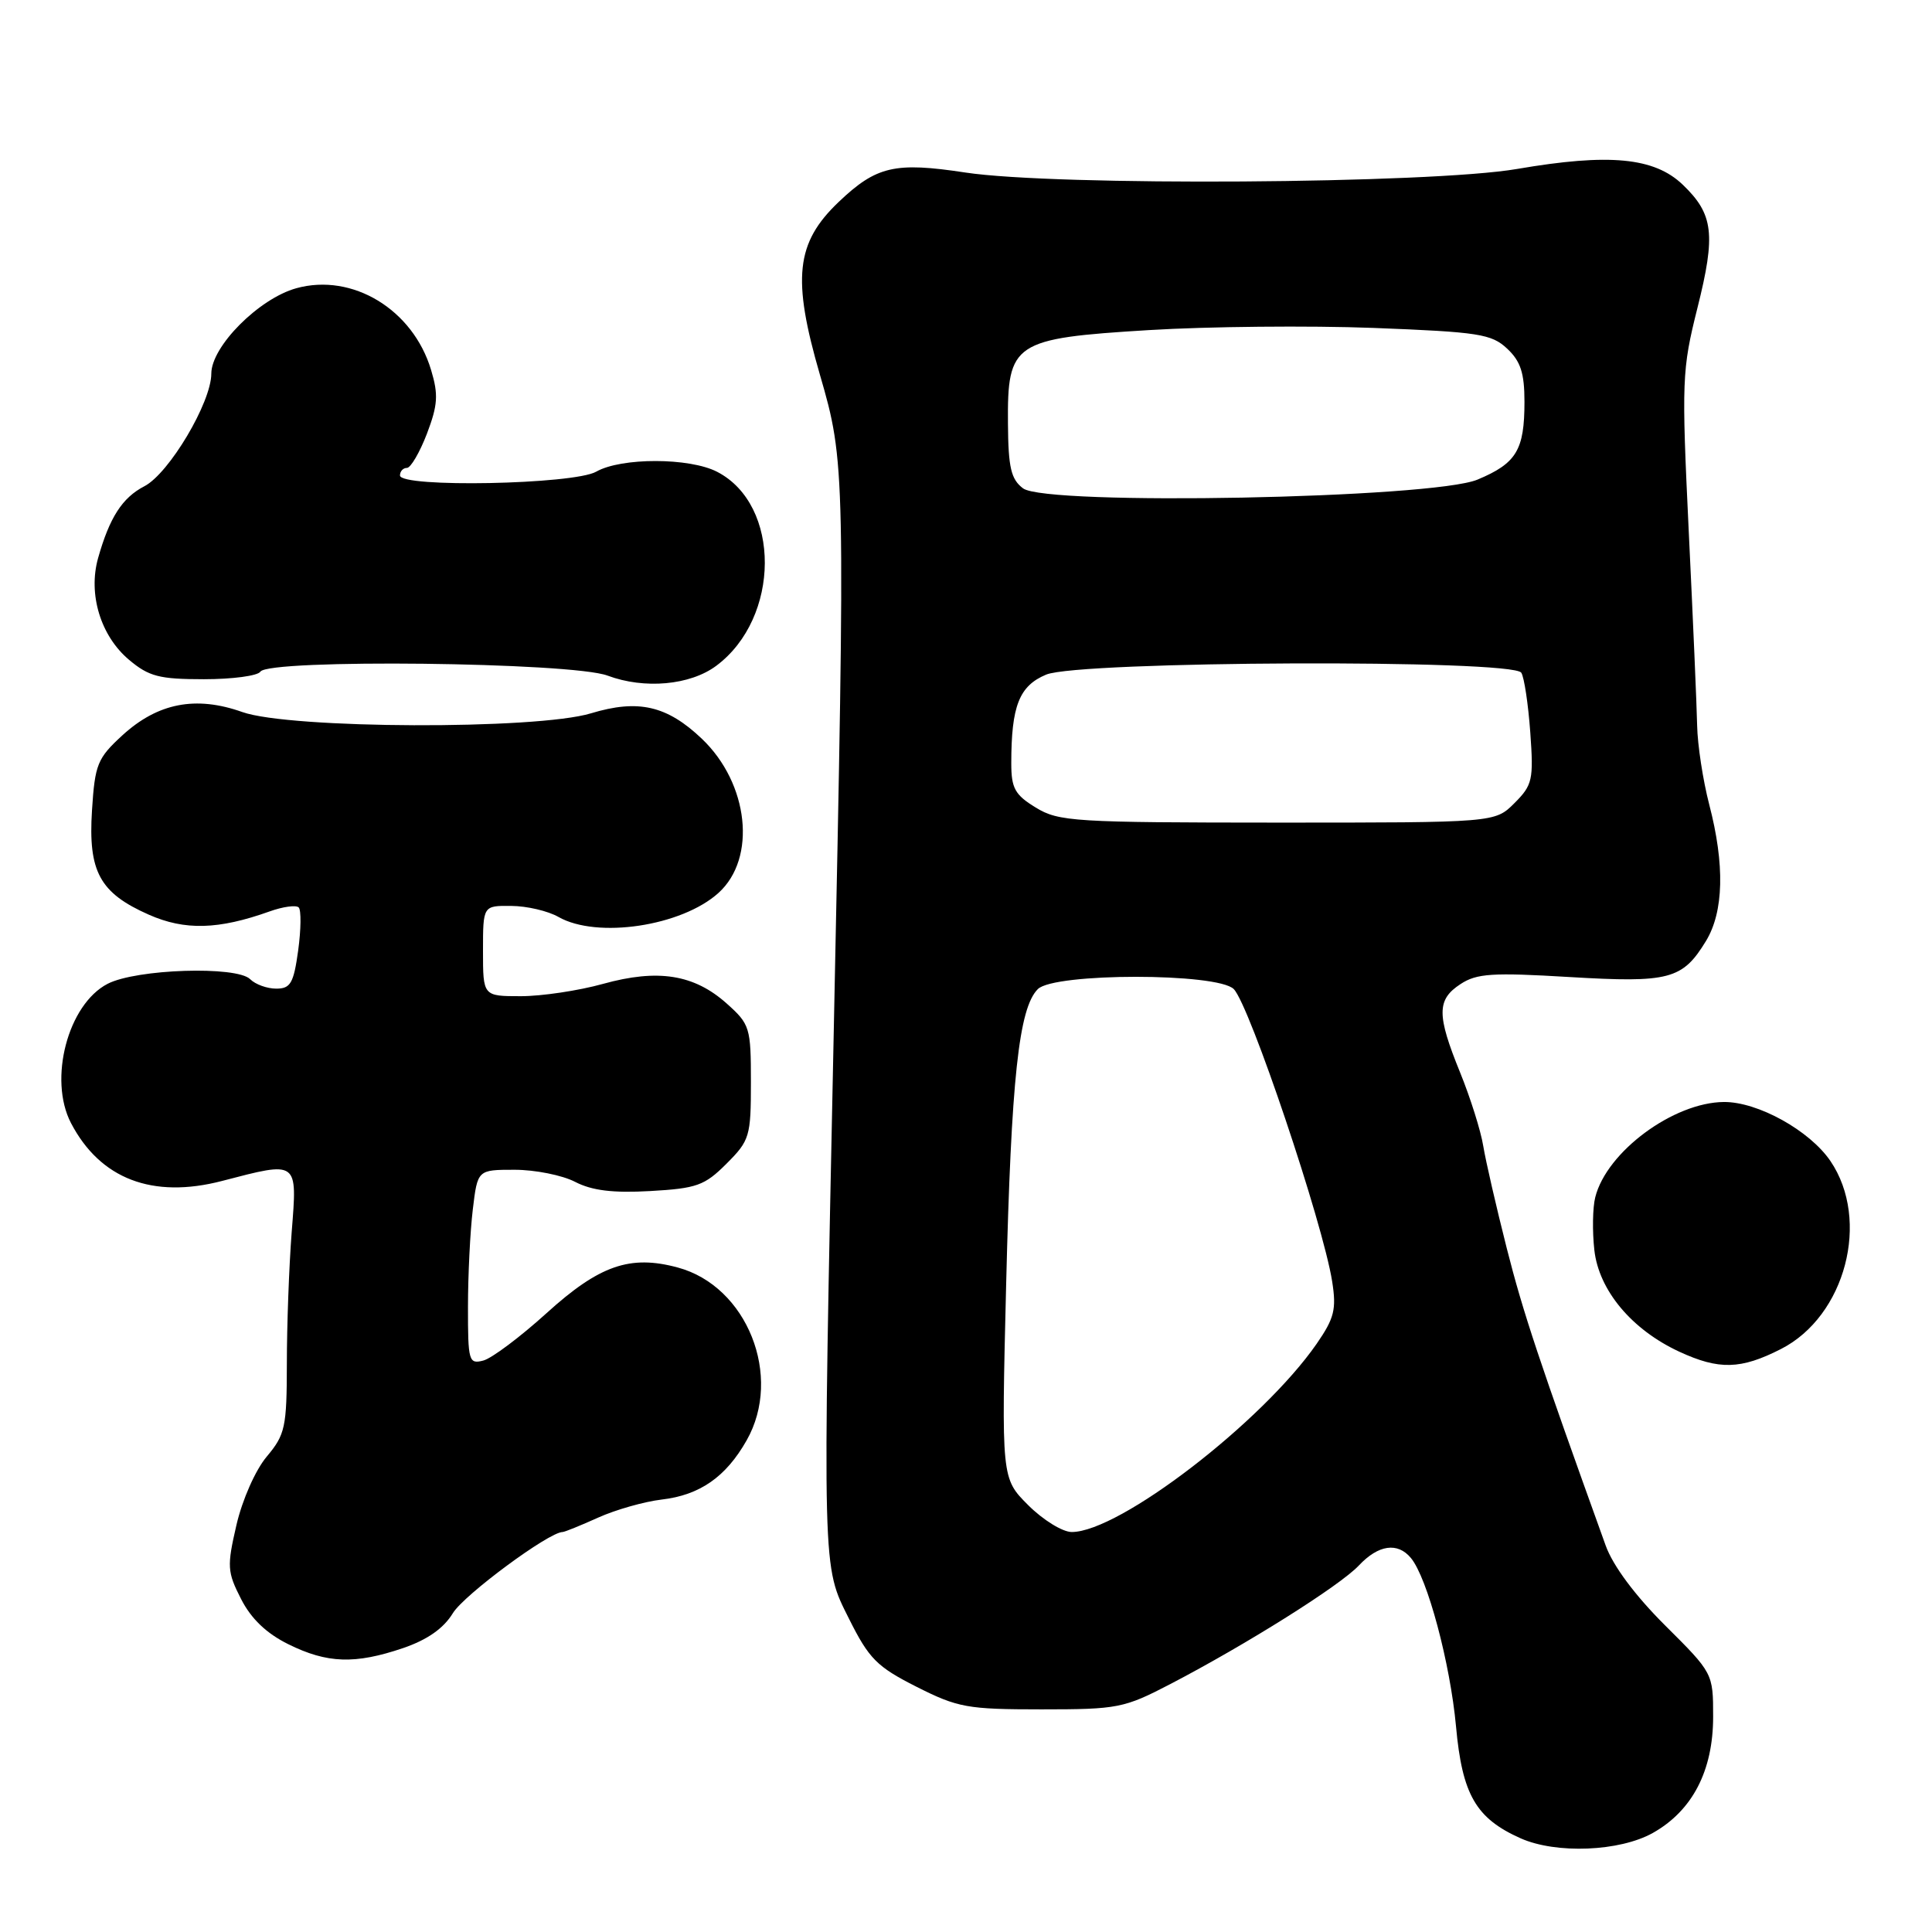 <?xml version="1.0" encoding="UTF-8" standalone="no"?>
<!DOCTYPE svg PUBLIC "-//W3C//DTD SVG 1.1//EN" "http://www.w3.org/Graphics/SVG/1.1/DTD/svg11.dtd" >
<svg xmlns="http://www.w3.org/2000/svg" xmlns:xlink="http://www.w3.org/1999/xlink" version="1.1" viewBox="0 0 256 256">
 <g >
 <path fill="currentColor"
d=" M 219.00 242.88 C 224.25 239.93 227.00 234.64 227.00 227.47 C 227.00 221.72 226.98 221.69 220.65 215.39 C 216.67 211.43 213.72 207.47 212.76 204.79 C 203.94 180.30 201.82 173.95 199.65 165.39 C 198.27 159.95 196.87 153.86 196.54 151.86 C 196.22 149.86 194.84 145.48 193.48 142.13 C 190.36 134.47 190.37 132.46 193.52 130.40 C 195.67 128.98 197.76 128.85 207.93 129.46 C 221.20 130.25 222.94 129.79 226.05 124.69 C 228.41 120.81 228.56 114.58 226.48 106.60 C 225.65 103.40 224.93 98.69 224.88 96.14 C 224.83 93.59 224.33 82.03 223.77 70.46 C 222.81 50.39 222.86 49.02 224.92 40.80 C 227.37 31.04 227.05 28.38 222.97 24.47 C 219.20 20.86 213.23 20.29 201.01 22.39 C 189.54 24.36 139.87 24.68 127.91 22.86 C 118.57 21.44 116.13 22.00 111.13 26.76 C 105.44 32.18 104.93 36.88 108.65 49.68 C 112.01 61.24 112.02 62.13 110.48 136.50 C 108.97 209.01 108.93 207.35 112.50 214.50 C 115.15 219.80 116.19 220.85 121.43 223.50 C 126.92 226.27 128.17 226.50 138.00 226.50 C 148.11 226.50 148.94 226.34 155.07 223.15 C 165.17 217.89 177.56 210.10 180.06 207.43 C 182.65 204.68 185.19 204.32 186.95 206.44 C 189.14 209.07 192.16 220.39 192.93 228.76 C 193.75 237.81 195.57 240.95 201.50 243.59 C 206.21 245.68 214.61 245.34 219.00 242.88 Z  M 53.41 218.38 C 56.63 217.28 58.78 215.77 60.01 213.75 C 61.49 211.32 72.74 203.00 74.55 203.00 C 74.81 203.00 76.93 202.14 79.26 201.09 C 81.59 200.04 85.38 198.97 87.67 198.70 C 92.73 198.11 96.18 195.71 98.93 190.86 C 103.76 182.37 99.00 170.42 89.80 167.95 C 83.48 166.24 79.41 167.66 72.41 174.01 C 68.93 177.16 65.16 179.99 64.04 180.28 C 62.12 180.78 62.00 180.37 62.01 173.16 C 62.01 168.95 62.30 163.14 62.65 160.25 C 63.28 155.00 63.28 155.00 68.19 155.00 C 70.89 155.00 74.50 155.72 76.20 156.60 C 78.44 157.76 81.21 158.10 86.17 157.82 C 92.32 157.47 93.36 157.10 96.26 154.20 C 99.34 151.12 99.50 150.59 99.50 143.40 C 99.50 136.15 99.37 135.72 96.29 132.97 C 91.97 129.11 87.18 128.35 79.90 130.37 C 76.67 131.27 71.77 132.00 69.02 132.00 C 64.00 132.00 64.00 132.00 64.00 126.00 C 64.00 120.00 64.00 120.00 67.75 120.04 C 69.81 120.05 72.62 120.71 74.00 121.50 C 79.10 124.41 90.33 122.73 95.21 118.31 C 100.29 113.71 99.22 103.82 93.01 97.90 C 88.38 93.49 84.57 92.62 78.30 94.52 C 71.08 96.71 38.42 96.59 32.11 94.35 C 25.95 92.16 20.91 93.14 16.22 97.43 C 12.90 100.48 12.58 101.27 12.19 107.37 C 11.67 115.50 13.21 118.32 19.72 121.20 C 24.49 123.31 28.95 123.19 35.72 120.77 C 37.50 120.13 39.23 119.90 39.58 120.24 C 39.92 120.59 39.89 123.15 39.51 125.94 C 38.91 130.28 38.50 131.00 36.61 131.00 C 35.39 131.00 33.84 130.44 33.15 129.75 C 31.36 127.96 18.07 128.39 14.26 130.36 C 9.00 133.08 6.39 143.00 9.40 148.80 C 13.27 156.22 20.20 158.88 29.43 156.48 C 39.56 153.84 39.40 153.72 38.65 163.25 C 38.30 167.79 38.01 175.63 38.01 180.67 C 38.00 189.13 37.79 190.09 35.35 193.00 C 33.85 194.78 32.11 198.71 31.33 202.07 C 30.06 207.56 30.11 208.29 31.94 211.87 C 33.27 214.49 35.31 216.44 38.21 217.87 C 43.36 220.42 47.05 220.54 53.41 218.38 Z  M 235.99 178.75 C 244.53 174.40 247.87 161.69 242.54 153.84 C 239.79 149.80 232.92 145.99 228.43 146.02 C 221.74 146.07 212.89 152.62 211.38 158.64 C 211.03 160.00 210.98 163.16 211.26 165.65 C 211.86 170.98 216.21 176.18 222.50 179.10 C 227.77 181.54 230.66 181.47 235.99 178.75 Z  M 94.91 88.22 C 103.43 81.87 103.50 66.90 95.03 62.52 C 91.36 60.62 82.31 60.61 79.00 62.50 C 76.02 64.20 53.00 64.65 53.00 63.00 C 53.00 62.45 53.41 62.00 53.92 62.00 C 54.42 62.00 55.61 59.96 56.57 57.47 C 58.01 53.67 58.11 52.30 57.12 49.02 C 54.72 41.01 46.70 36.14 39.27 38.19 C 34.31 39.56 28.00 45.90 28.00 49.51 C 28.00 53.32 22.40 62.74 19.13 64.43 C 16.20 65.95 14.52 68.56 13.00 73.94 C 11.65 78.73 13.33 84.26 17.10 87.43 C 19.73 89.64 21.10 90.00 27.02 90.00 C 30.79 90.00 34.16 89.55 34.50 89.00 C 35.56 87.29 75.73 87.74 80.50 89.52 C 85.39 91.35 91.45 90.80 94.91 88.22 Z  M 136.24 199.44 C 132.69 195.89 132.69 195.89 133.32 170.19 C 133.99 142.90 135.00 133.57 137.52 131.06 C 139.69 128.89 161.33 128.89 163.48 131.06 C 165.58 133.18 175.30 162.06 176.52 169.81 C 177.10 173.50 176.80 174.67 174.47 178.05 C 167.27 188.43 148.32 203.00 142.01 203.00 C 140.79 203.00 138.20 201.40 136.24 199.44 Z  M 137.25 107.01 C 134.48 105.32 134.00 104.45 134.00 101.14 C 134.00 93.54 135.05 90.88 138.62 89.39 C 142.97 87.57 200.47 87.34 201.58 89.14 C 201.97 89.76 202.50 93.32 202.77 97.05 C 203.22 103.33 203.07 104.02 200.67 106.42 C 198.09 109.00 198.09 109.00 169.30 109.00 C 142.35 108.99 140.29 108.87 137.25 107.01 Z  M 135.56 64.71 C 133.97 63.51 133.60 61.97 133.56 56.15 C 133.47 45.37 134.28 44.84 152.22 43.74 C 160.07 43.26 173.46 43.13 181.96 43.45 C 195.96 43.99 197.63 44.25 199.71 46.20 C 201.49 47.87 202.00 49.43 202.00 53.24 C 202.00 59.64 200.94 61.39 195.78 63.55 C 189.80 66.05 138.65 67.03 135.56 64.71 Z "/>
</g>
</svg>